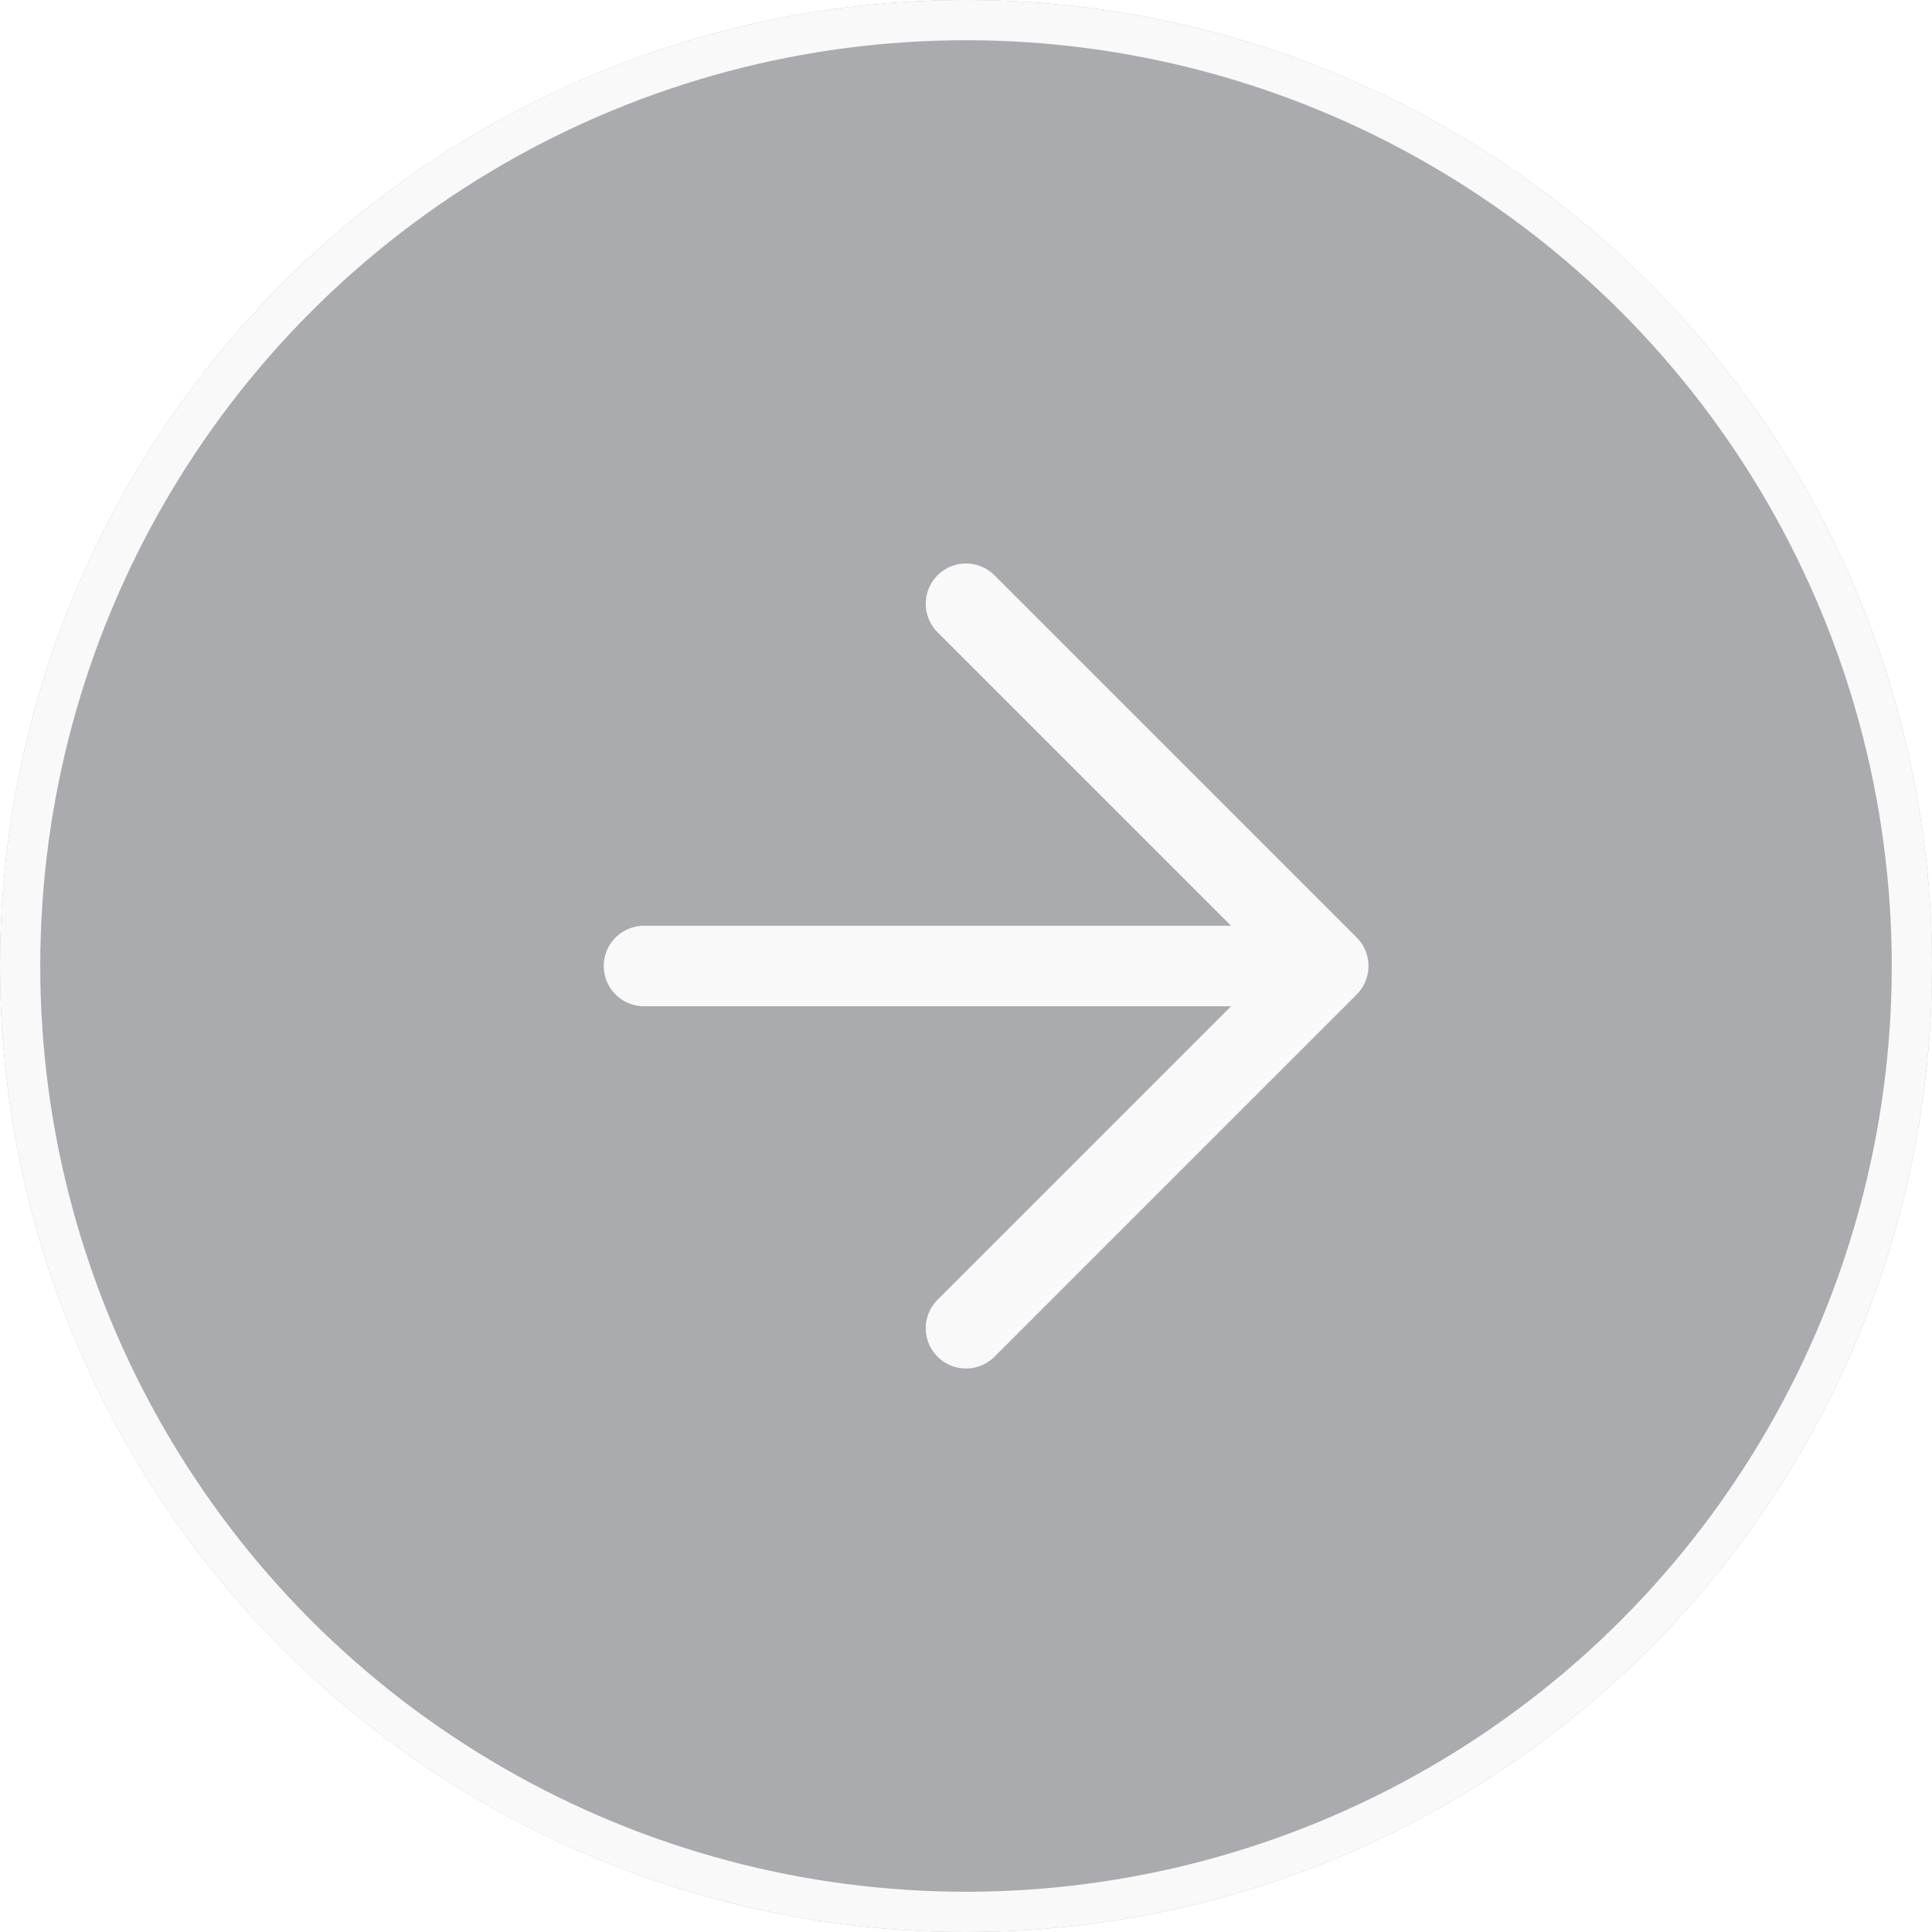 <svg width="48" height="48" viewBox="0 0 48 48" fill="none" xmlns="http://www.w3.org/2000/svg">
<g filter="url(#filter0_b_2664_26264)">
<circle cx="24" cy="24" r="24" transform="matrix(-1 0 0 1 48 0)" fill="#575960" fill-opacity="0.5"/>
<circle cx="24" cy="24" r="23.5" transform="matrix(-1 0 0 1 48 0)" stroke="#F9F9F9"/>
</g>
<path d="M24 33L33 24M33 24L16 24M33 24L24 15" stroke="#F9F9F9" stroke-width="2" stroke-linecap="round" stroke-linejoin="round"/>
<defs>
<filter id="filter0_b_2664_26264" x="-4" y="-4" width="56" height="56" filterUnits="userSpaceOnUse" color-interpolation-filters="sRGB">
<feFlood flood-opacity="0" result="BackgroundImageFix"/>
<feGaussianBlur in="BackgroundImageFix" stdDeviation="2"/>
<feComposite in2="SourceAlpha" operator="in" result="effect1_backgroundBlur_2664_26264"/>
<feBlend mode="normal" in="SourceGraphic" in2="effect1_backgroundBlur_2664_26264" result="shape"/>
</filter>
</defs>
</svg>
